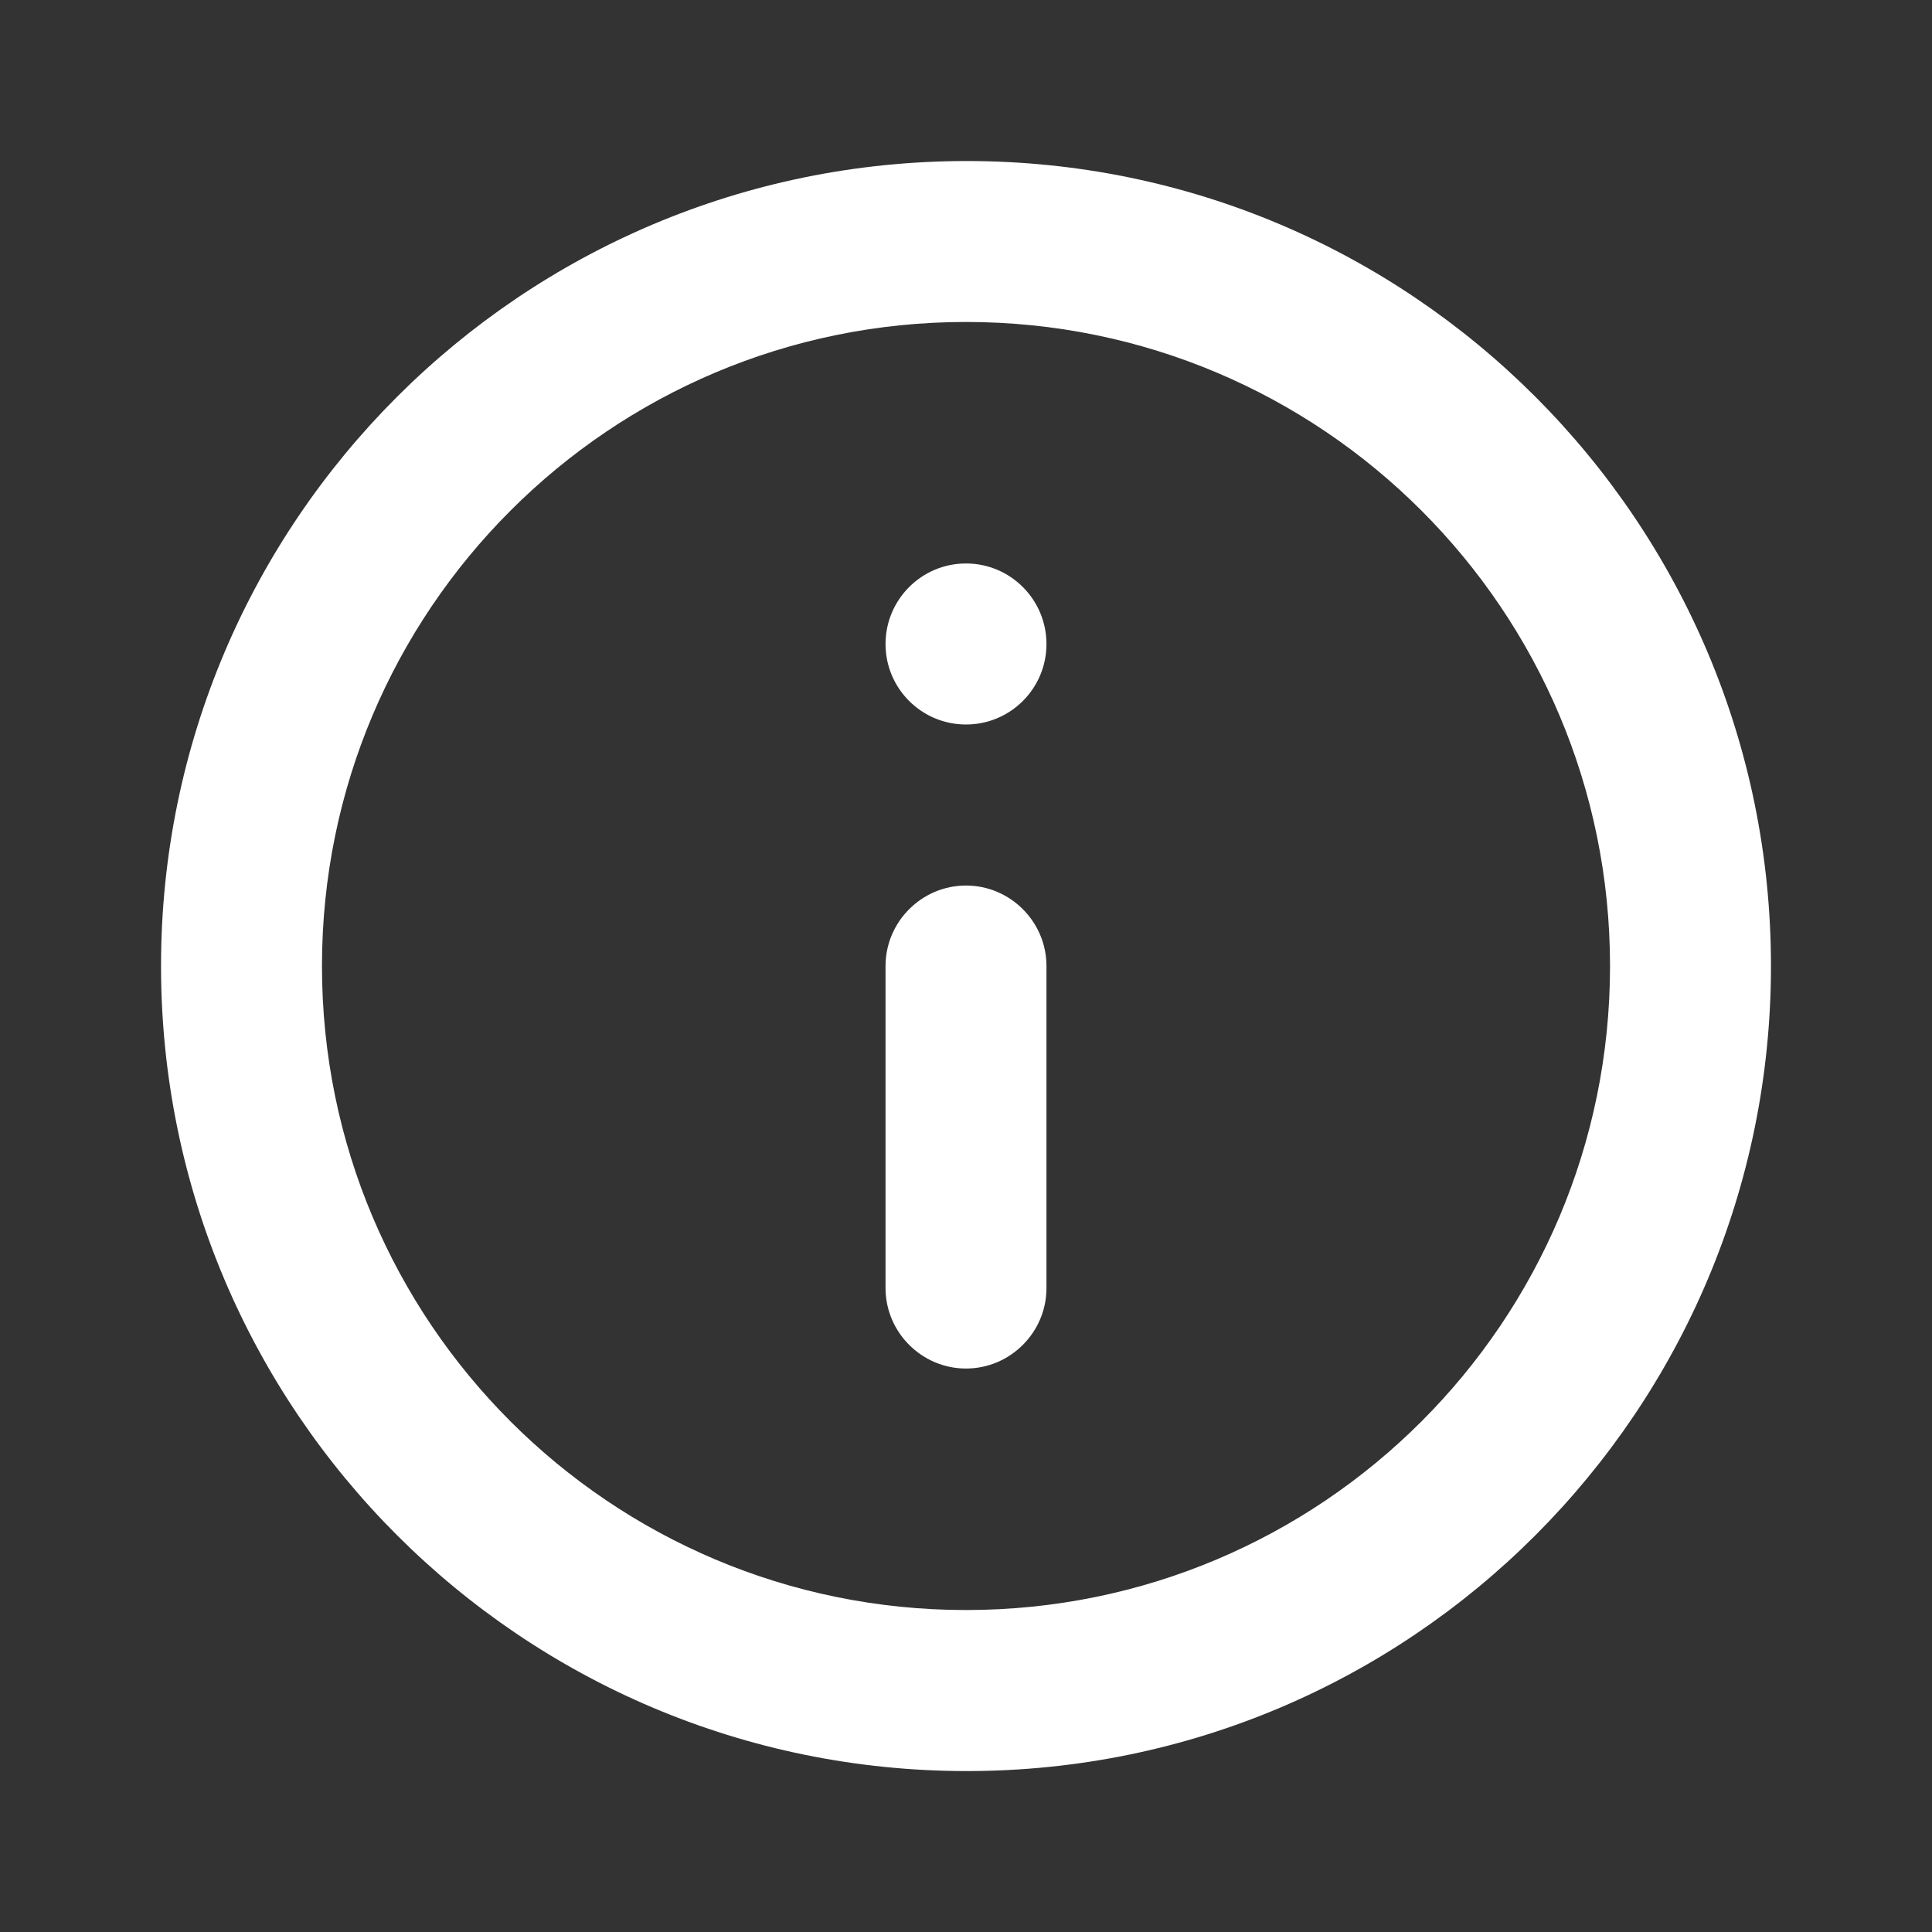 <svg width="20" height="20" viewBox="0 0 20 20" fill="#fff" xmlns="http://www.w3.org/2000/svg">
<rect x="0" y="0" width="20" height="20" fill="#333333" stroke="none"/>
<path d="M10 14.167C9.542 14.167 9.167 13.792 9.167 13.334L9.167 10C9.167 9.542 9.542 9.167 10 9.167C10.458 9.167 10.833 9.542 10.833 10L10.833 13.334C10.833 13.792 10.458 14.167 10 14.167ZM10.008 18.334C14.608 18.334 18.333 14.6 18.333 10C18.333 5.4 14.608 1.667 10.008 1.667C5.4 1.667 1.667 5.4 1.667 10C1.667 14.6 5.4 18.334 10.008 18.334ZM10 3.333C13.683 3.333 16.667 6.317 16.667 10C16.667 13.684 13.683 16.667 10 16.667C6.317 16.667 3.333 13.684 3.333 10C3.333 6.317 6.317 3.333 10 3.333ZM9.167 6.667C9.167 6.207 9.54 5.833 10 5.833C10.46 5.833 10.833 6.207 10.833 6.667C10.833 7.127 10.46 7.5 10 7.5C9.54 7.5 9.167 7.127 9.167 6.667Z" fill="#fff"/>
</svg>
